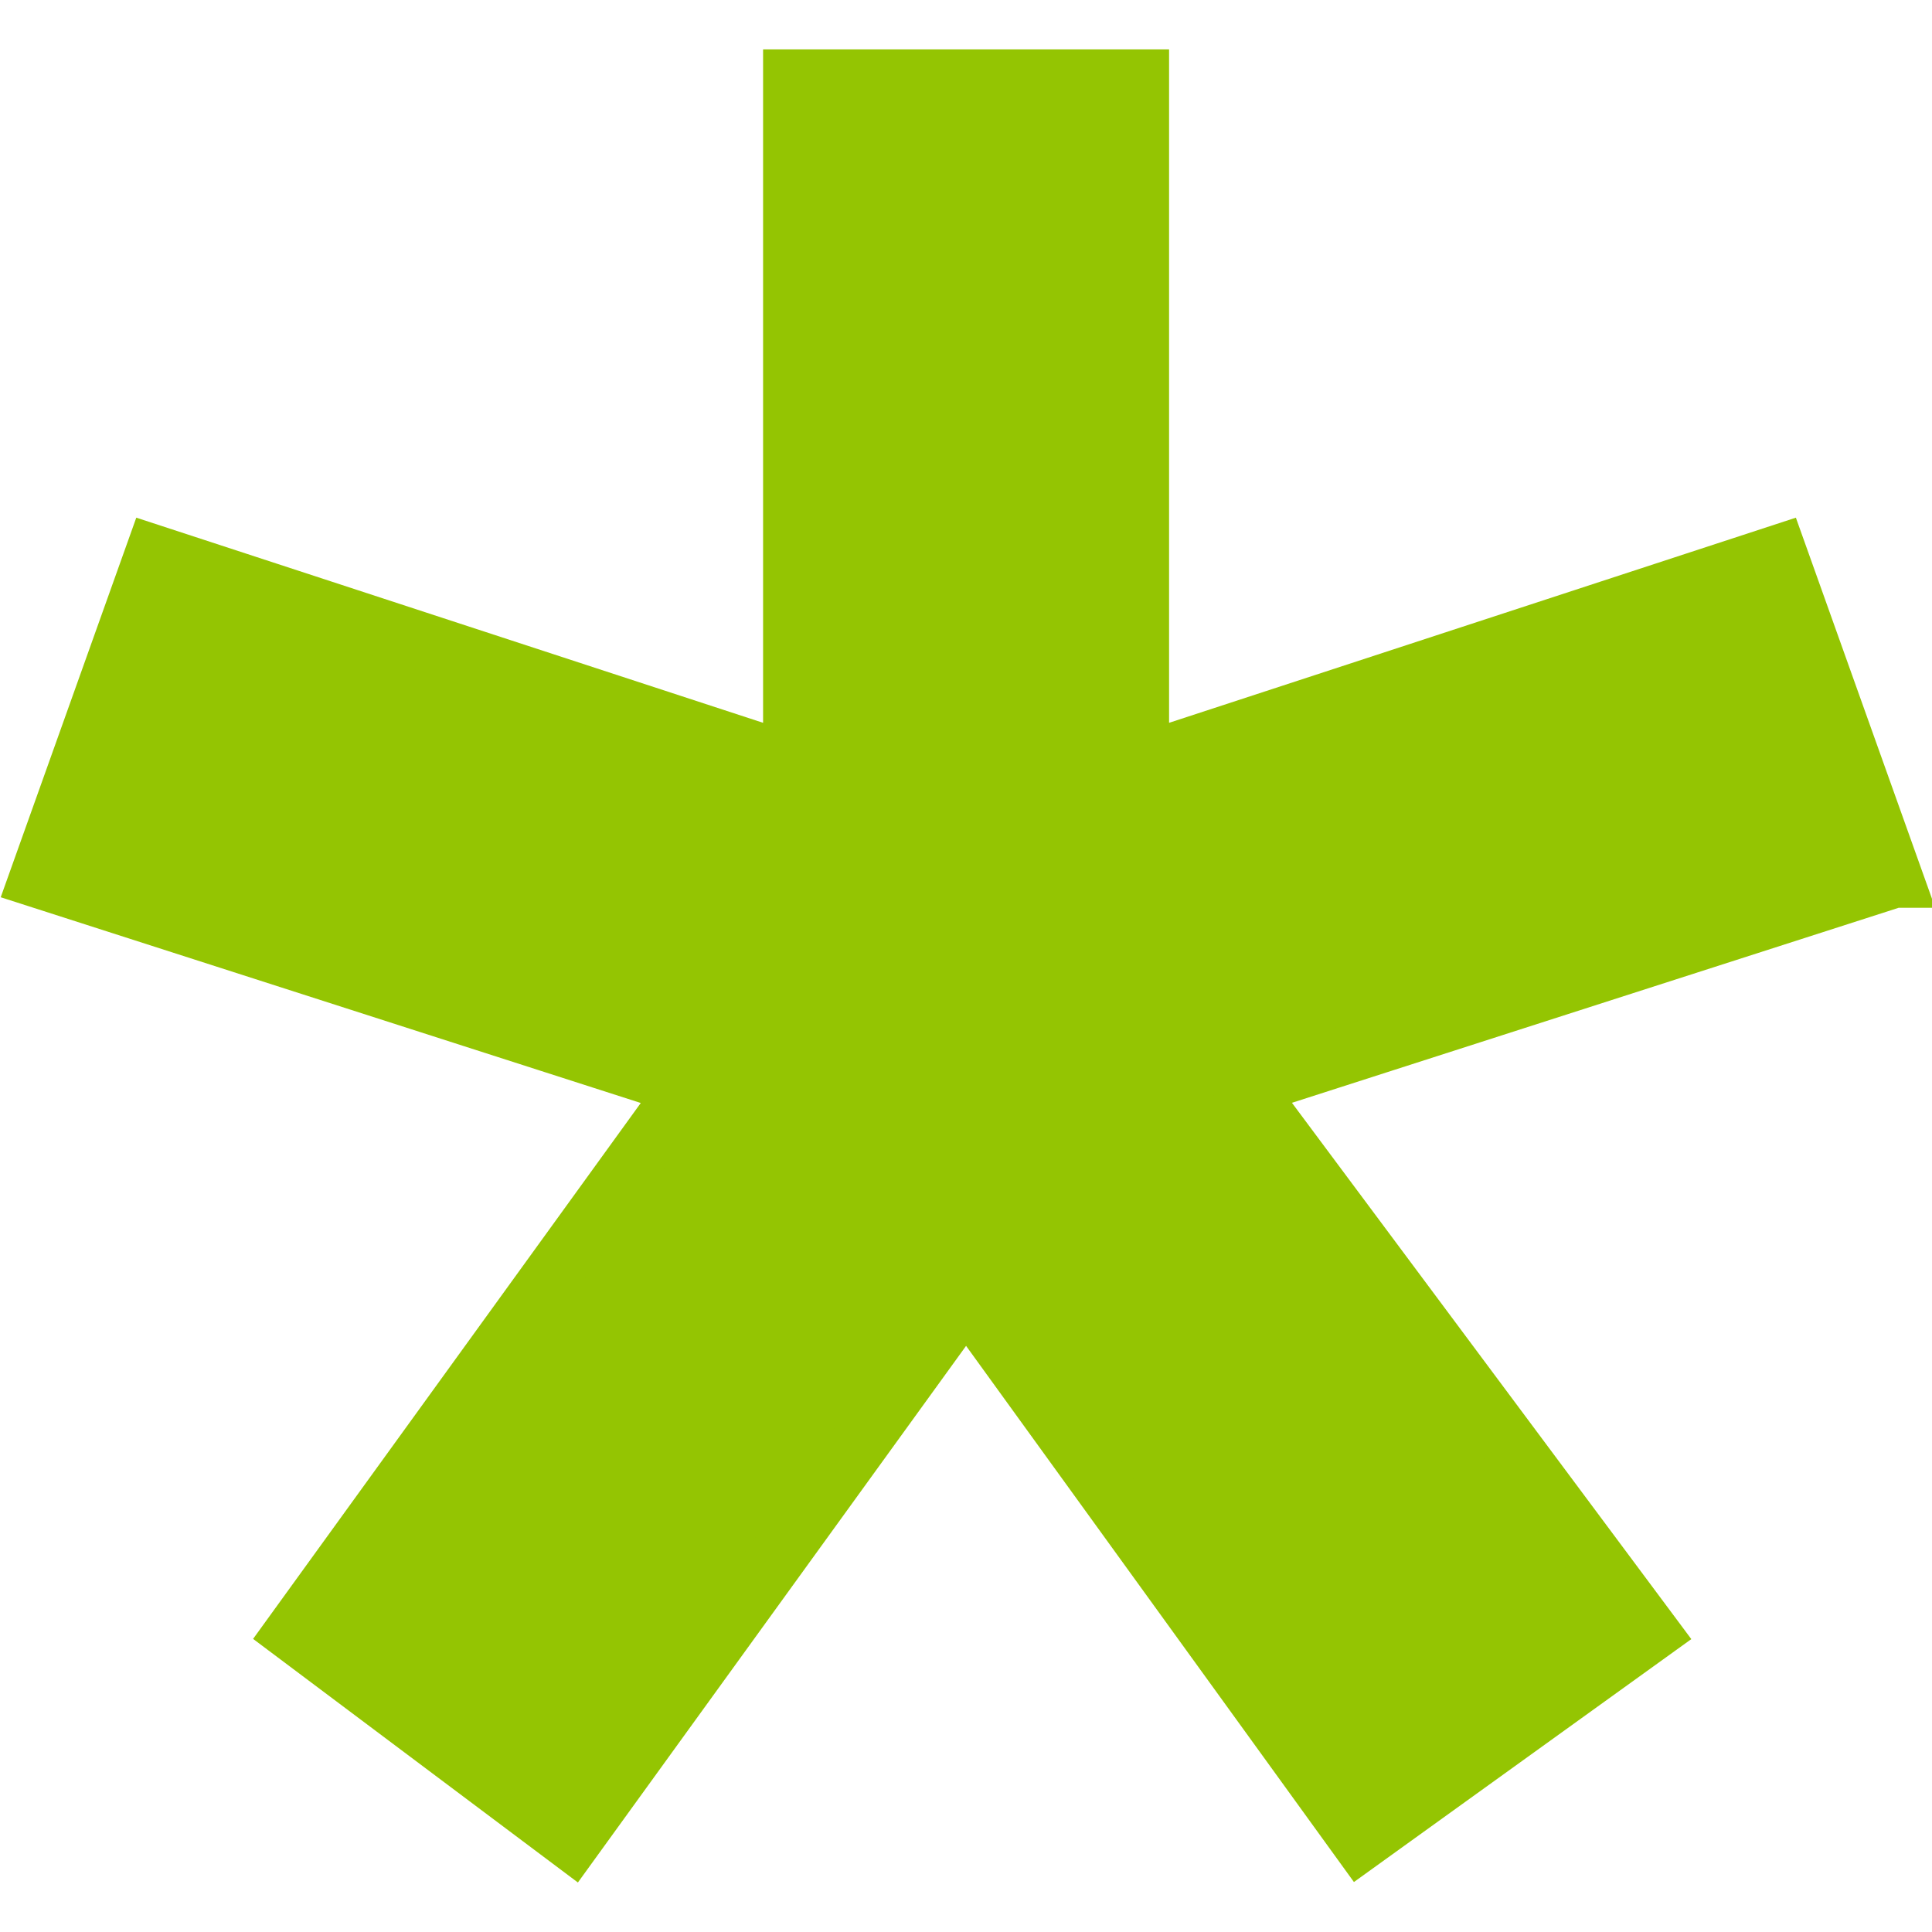 <svg clip-rule="evenodd" fill-rule="evenodd" stroke-miterlimit="10" viewBox="47.579 59.202 404.81 384.11" xml:space="preserve" xmlns="http://www.w3.org/2000/svg" height="1em" width="1em">
  <path fill="none" d="M47.578 59.213h404.801v384.114H47.578z"/>
  <path d="m444.44 232.987-24.304-68.054-133.678 43.75v-143.4h-72.915v143.4l-133.677-43.75-24.305 68.054 136.108 43.75-82.637 114.233 58.332 43.749L250 320.485l82.637 114.234 60.762-43.75-85.067-114.233 136.108-43.749z" fill="#94c502" fill-rule="nonzero" stroke="#94c502" stroke-width="12.152"/>
</svg>
